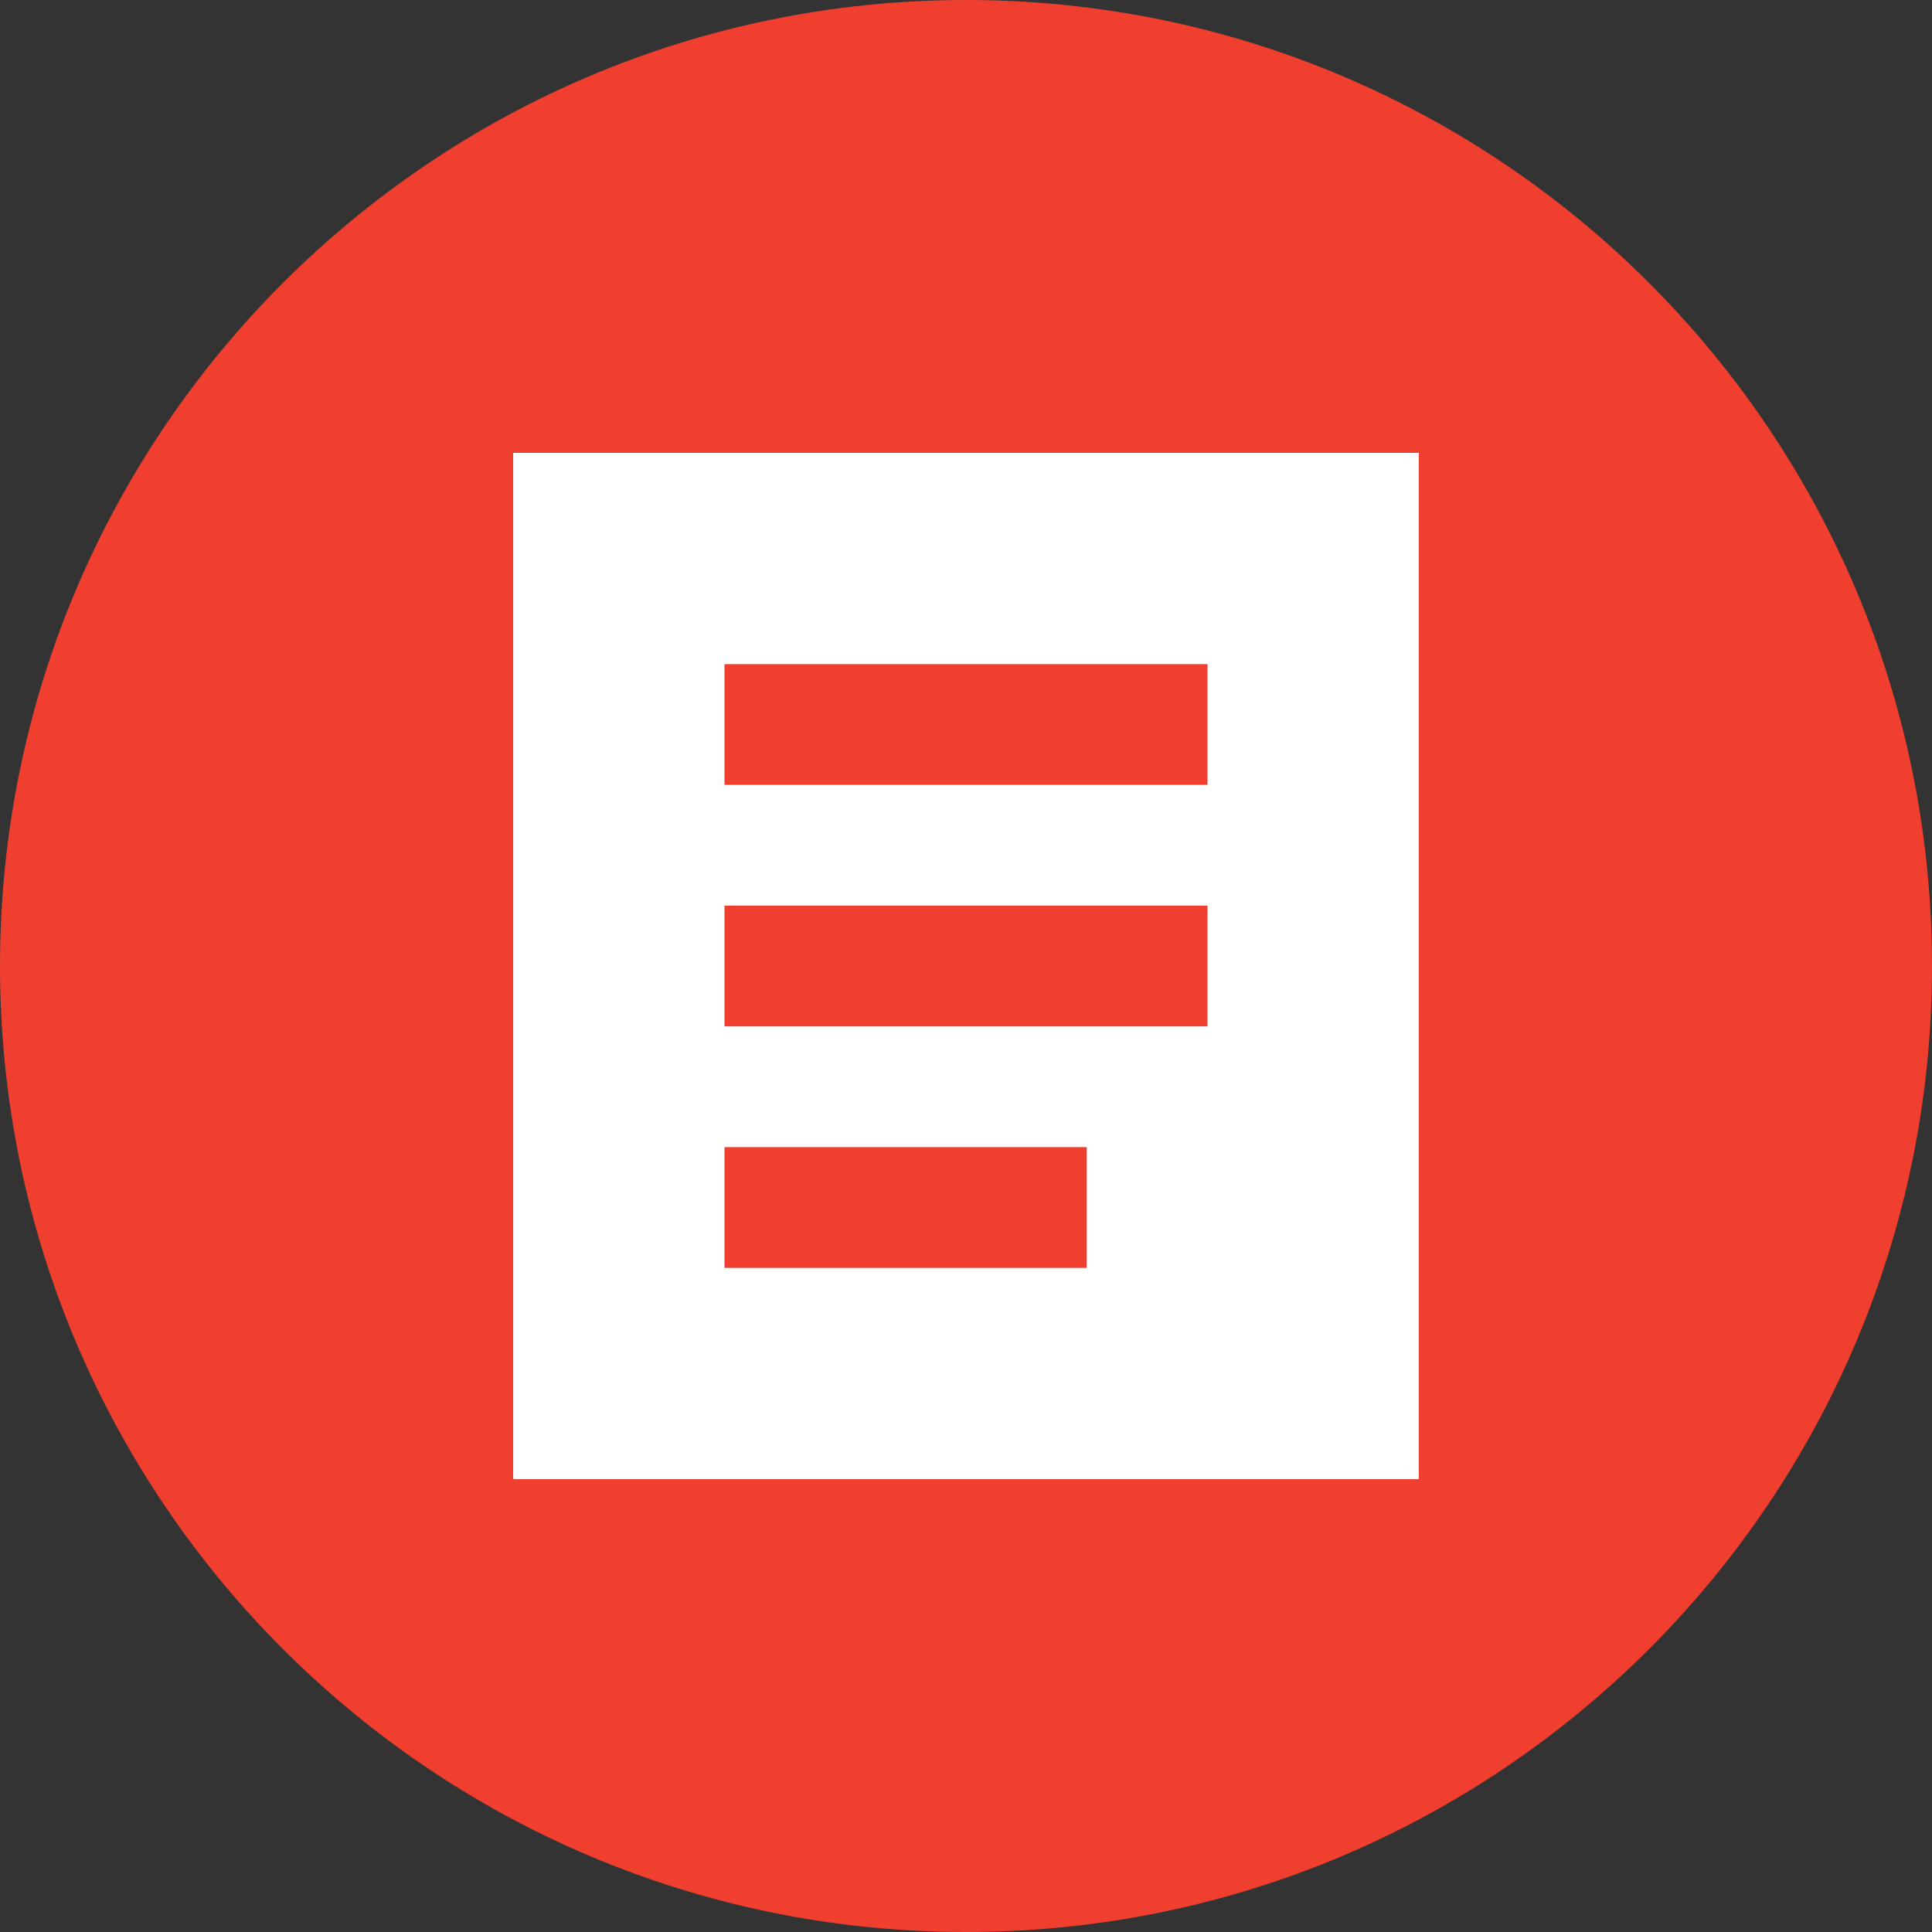 <svg width="32" height="32" viewBox="0 0 32 32" fill="none" xmlns="http://www.w3.org/2000/svg">
<rect x="0" y="0" width="32" height="32" fill="#333333" stroke="none"/>
<path d="M16 0C7.163 0 0 7.163 0 16s7.163 16 16 16 16-7.163 16-16S24.837 0 16 0zm7.5 24.5h-15v-17h15v17z" fill="#F03E2F"/>
<path d="M8.5 7.5h15v17h-15z" fill="white"/>
<path d="M12 11h8v2h-8zm0 4h8v2h-8zm0 4h6v2h-6z" fill="#F03E2F"/>
</svg>